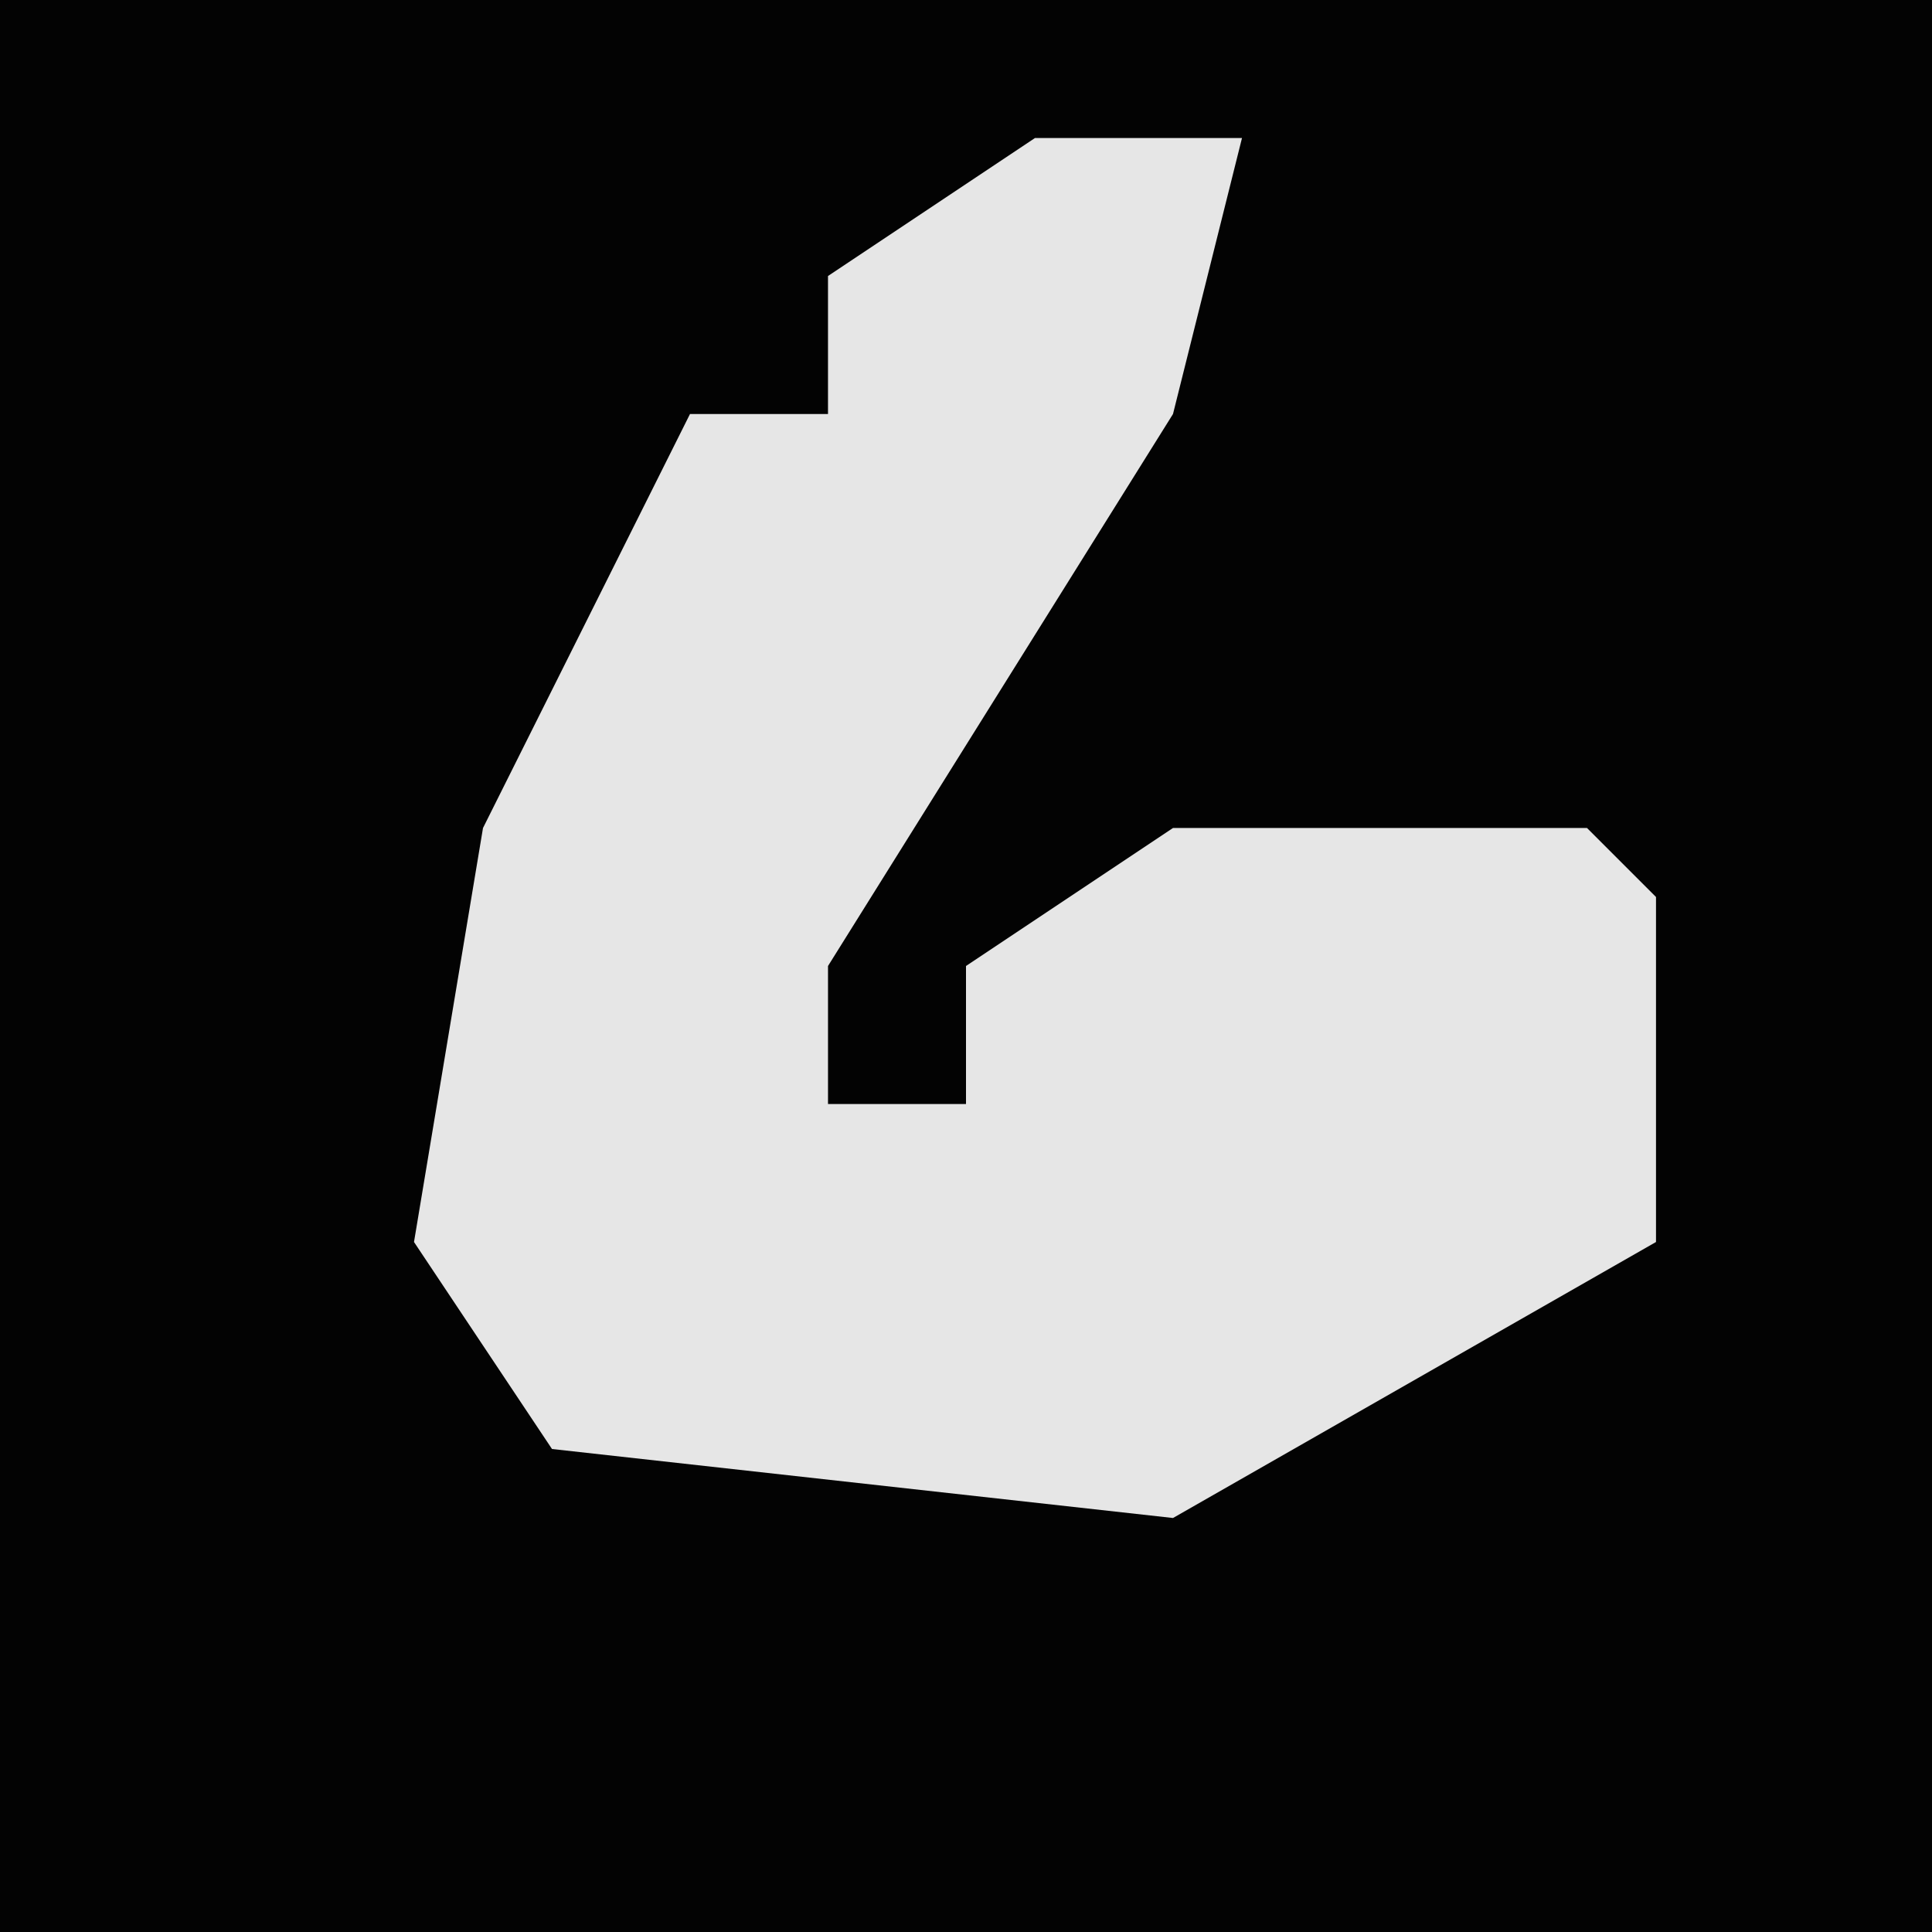 <?xml version="1.0" encoding="UTF-8"?>
<svg version="1.1" xmlns="http://www.w3.org/2000/svg" width="28" height="28">
<path d="M0,0 L28,0 L28,28 L0,28 Z " fill="#030303" transform="translate(0,0)"/>
<path d="M0,0 L3,0 L2,4 L-3,12 L-3,14 L-1,14 L-1,12 L2,10 L8,10 L9,11 L9,16 L2,20 L-7,19 L-9,16 L-8,10 L-5,4 L-3,4 L-3,2 Z " fill="#E6E6E6" transform="translate(15,2)"/>
</svg>
